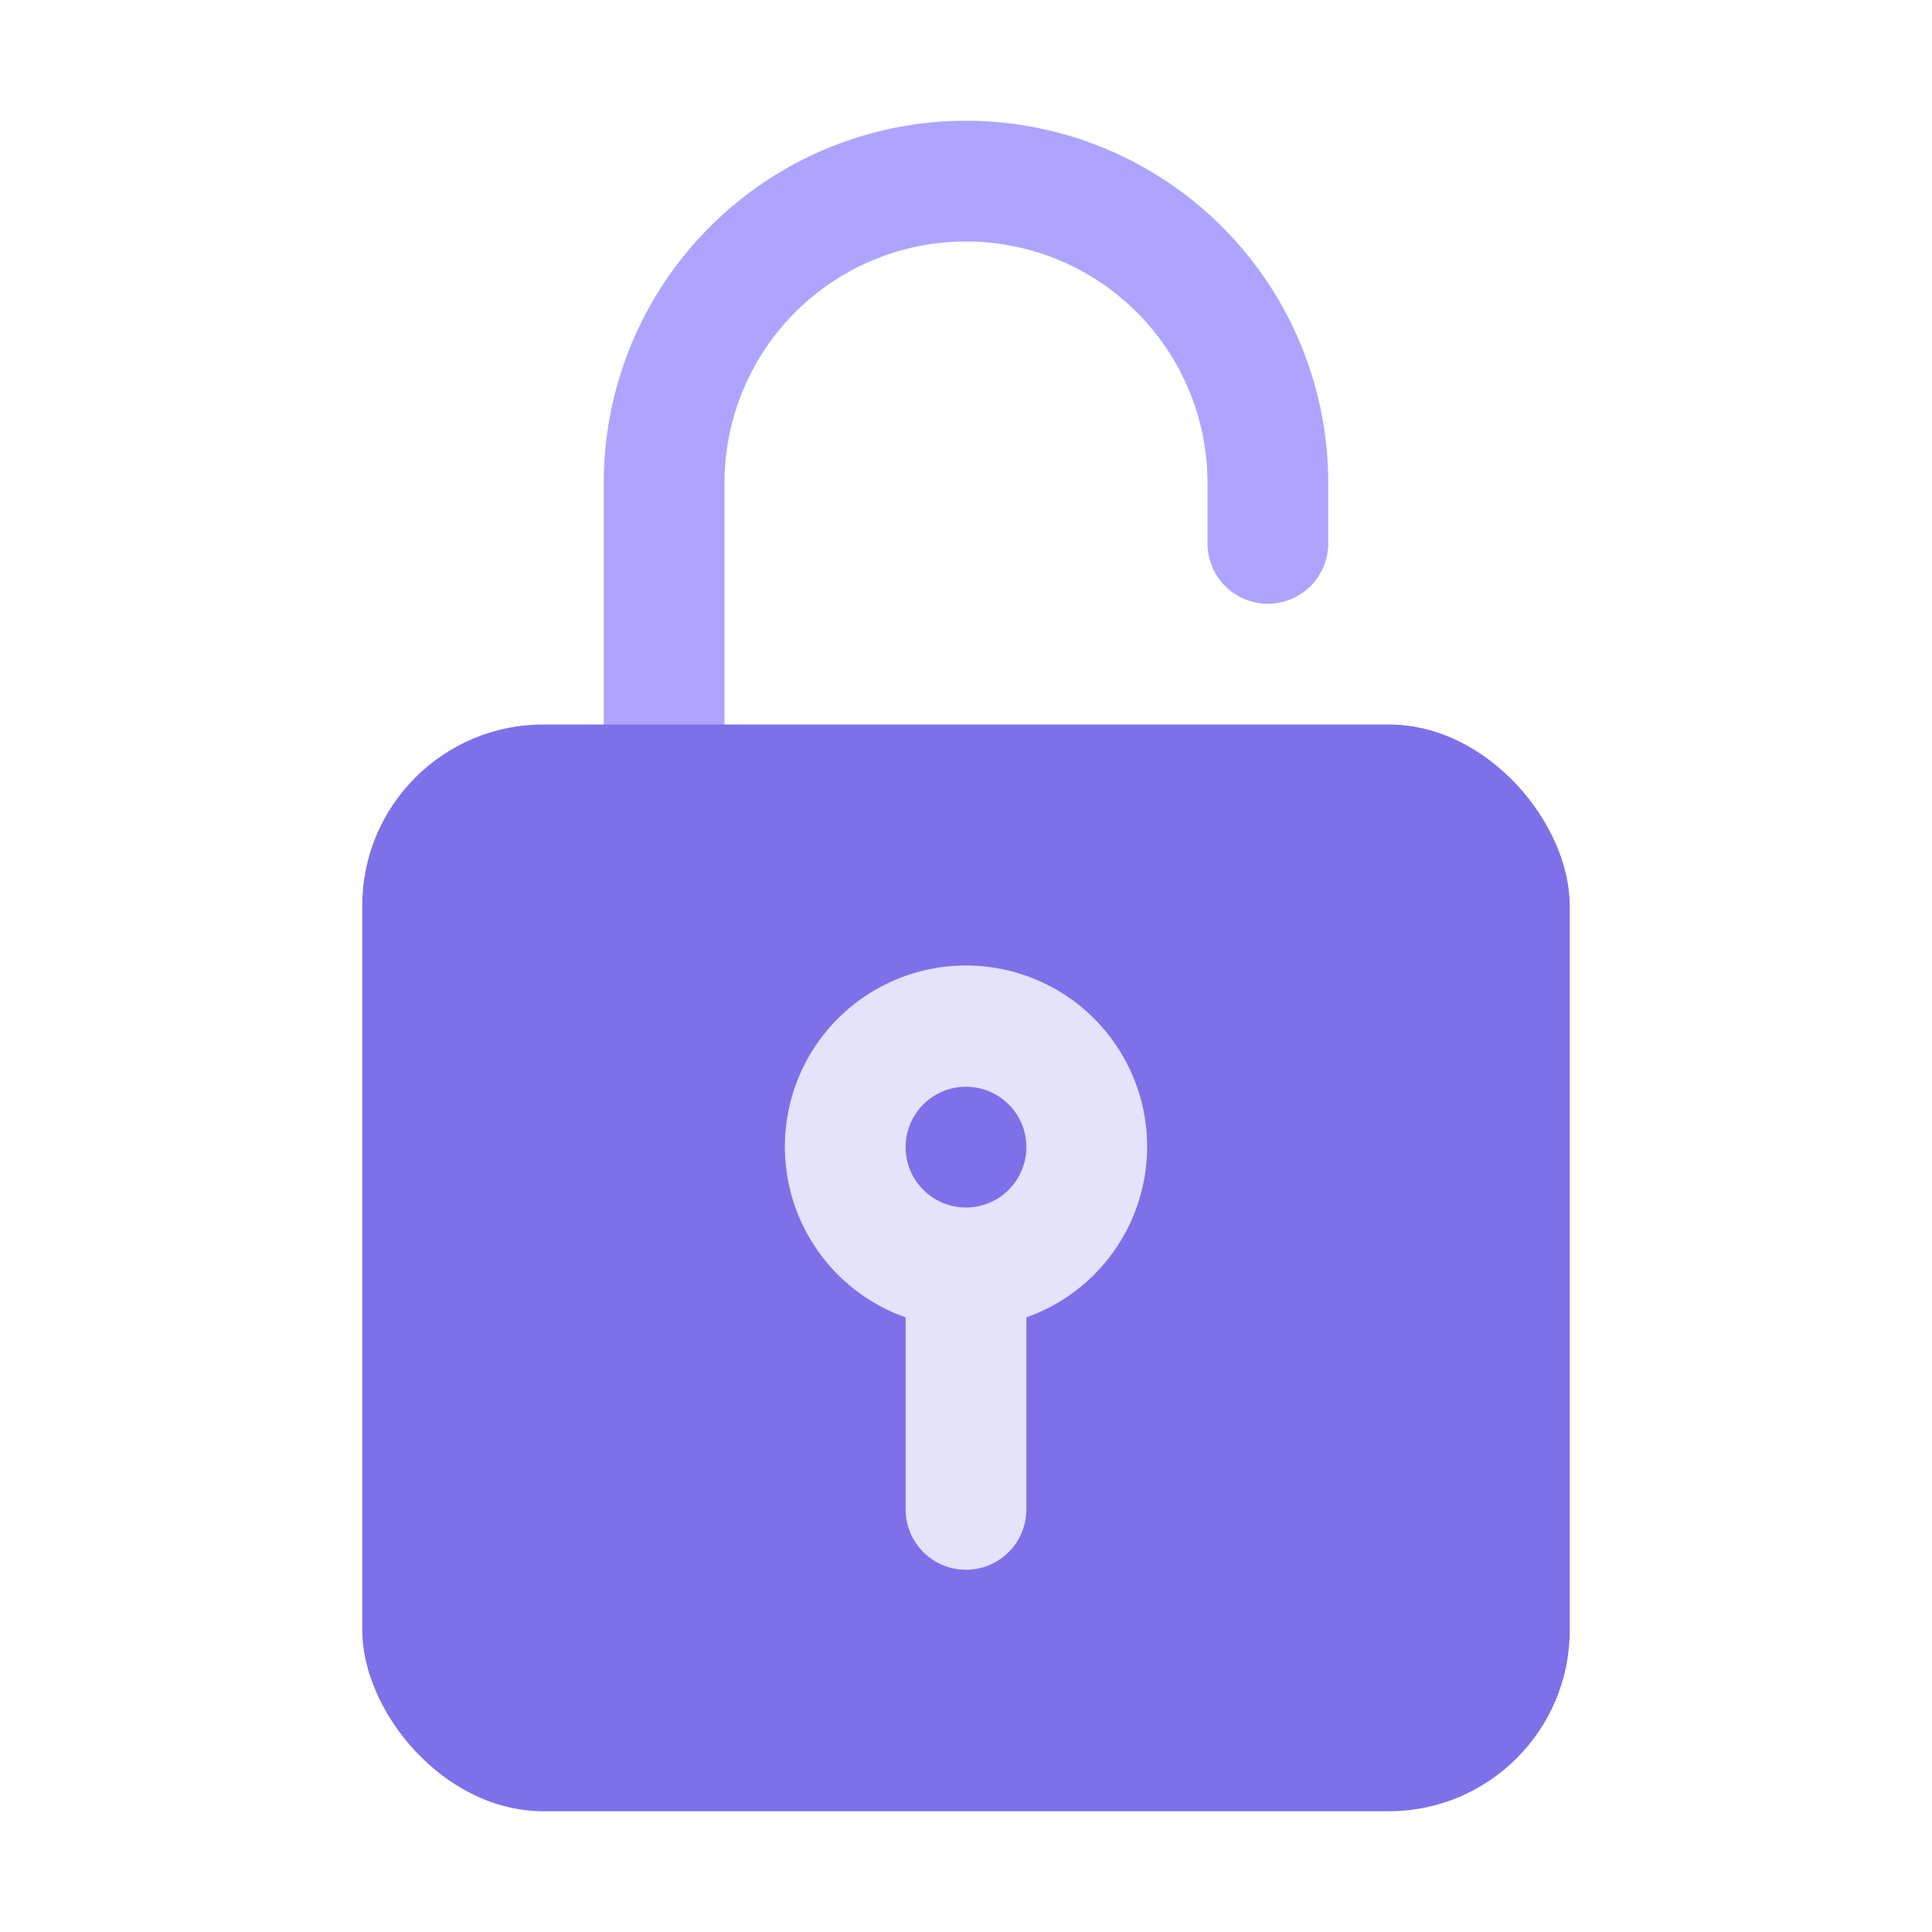 <svg viewBox="0 0 32 32" xmlns="http://www.w3.org/2000/svg"><g id="unlock"><path d="m11 14a1 1 0 0 1 -1-1v-5a6 6 0 0 1 12 0v1a1 1 0 0 1 -2 0v-1a4 4 0 0 0 -8 0v5a1 1 0 0 1 -1 1z" fill="#aea4ff"/><rect fill="#7e70e9" height="18" rx="3" width="20" x="6" y="12"/><path d="m19 19a3 3 0 1 0 -4 2.82v3.18a1 1 0 0 0 2 0v-3.18a3 3 0 0 0 2-2.82zm-3 1a1 1 0 1 1 1-1 1 1 0 0 1 -1 1z" fill="#e5e2fb"/></g></svg>